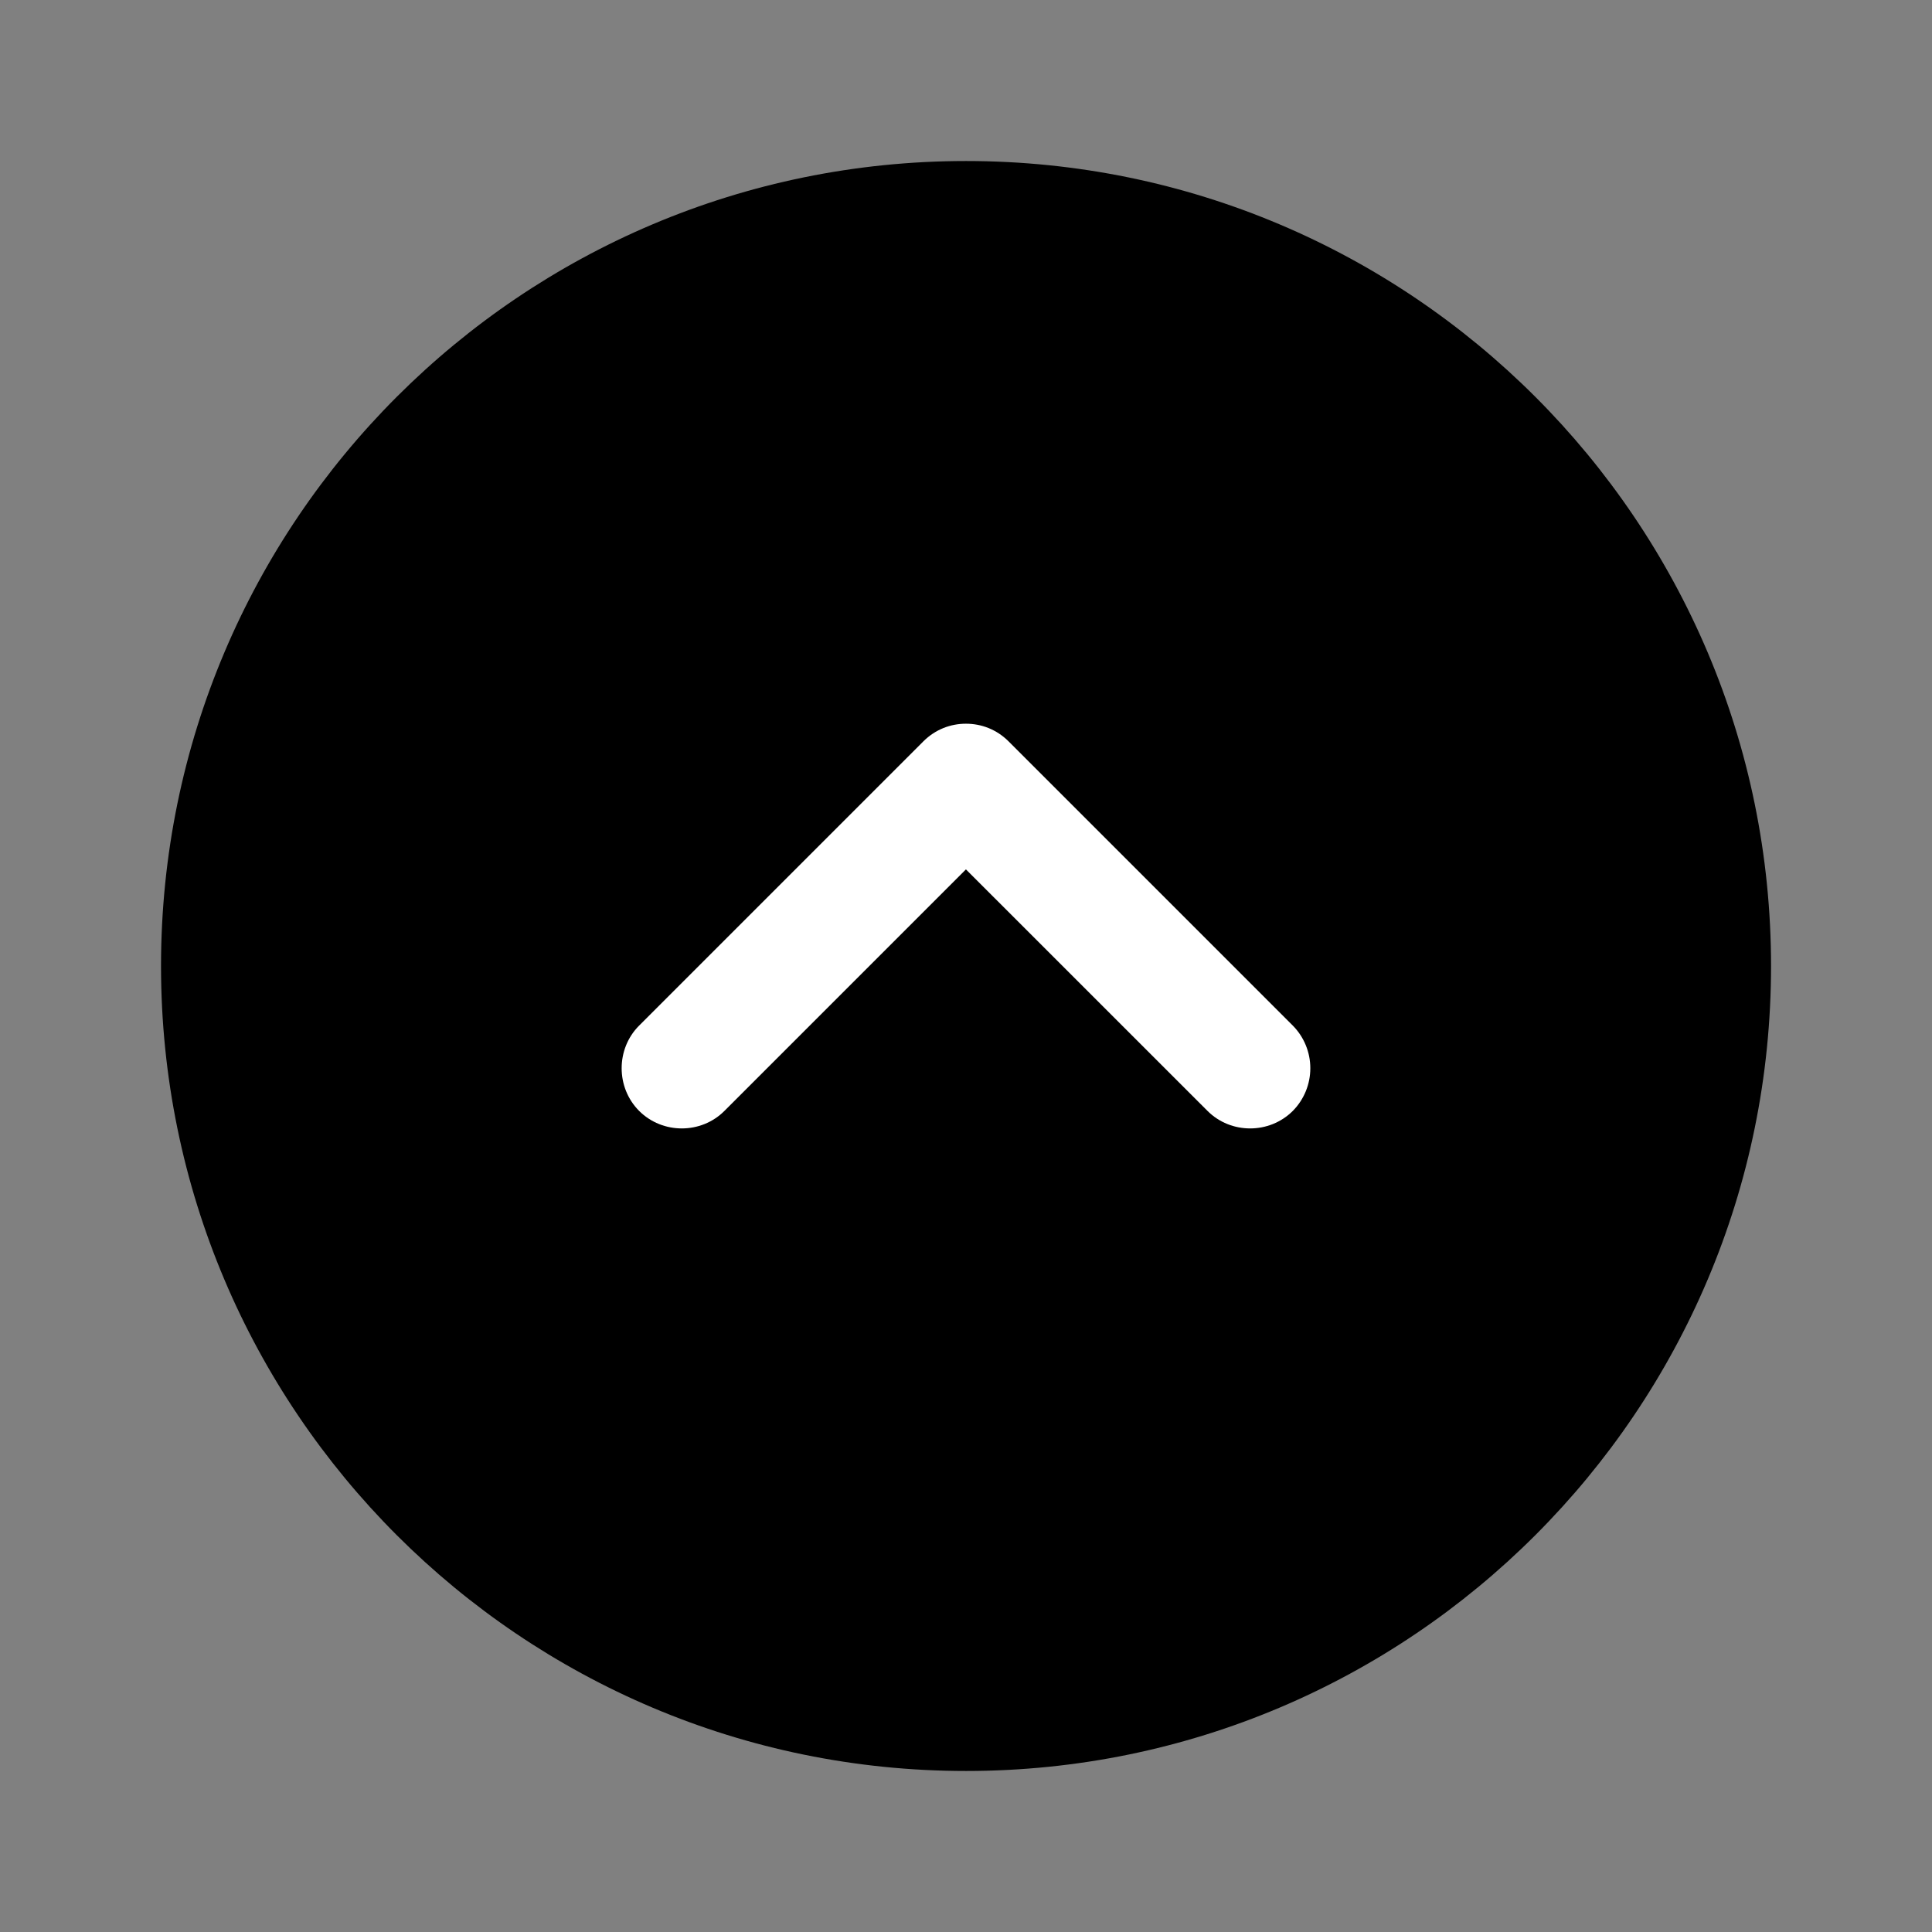 <svg viewBox='0 0 32 32' fill='none' xmlns='http://www.w3.org/2000/svg'>
  <rect x="0" y="0" width="32" height="32" fill="#808080" stroke="none"/>
  <path
    d='M16.001 2.667C8.637 2.667 2.667 8.636 2.667 16C2.667 23.364 8.637 29.333 16.001 29.333C23.365 29.333 29.334 23.364 29.334 16C29.334 8.636 23.365 2.667 16.001 2.667Z'
    fill='black'
  />
  <path
    d='M15.999 11.987C16.253 11.987 16.506 12.08 16.706 12.28L21.413 16.987C21.599 17.175 21.703 17.429 21.703 17.693C21.703 17.958 21.599 18.212 21.413 18.4C21.026 18.787 20.386 18.787 20 18.4L15.999 14.4L11.999 18.4C11.613 18.787 10.973 18.787 10.586 18.4C10.2 18.013 10.2 17.373 10.586 16.987L15.293 12.28C15.493 12.08 15.746 11.987 15.999 11.987Z'
    fill='white'
  />
</svg>